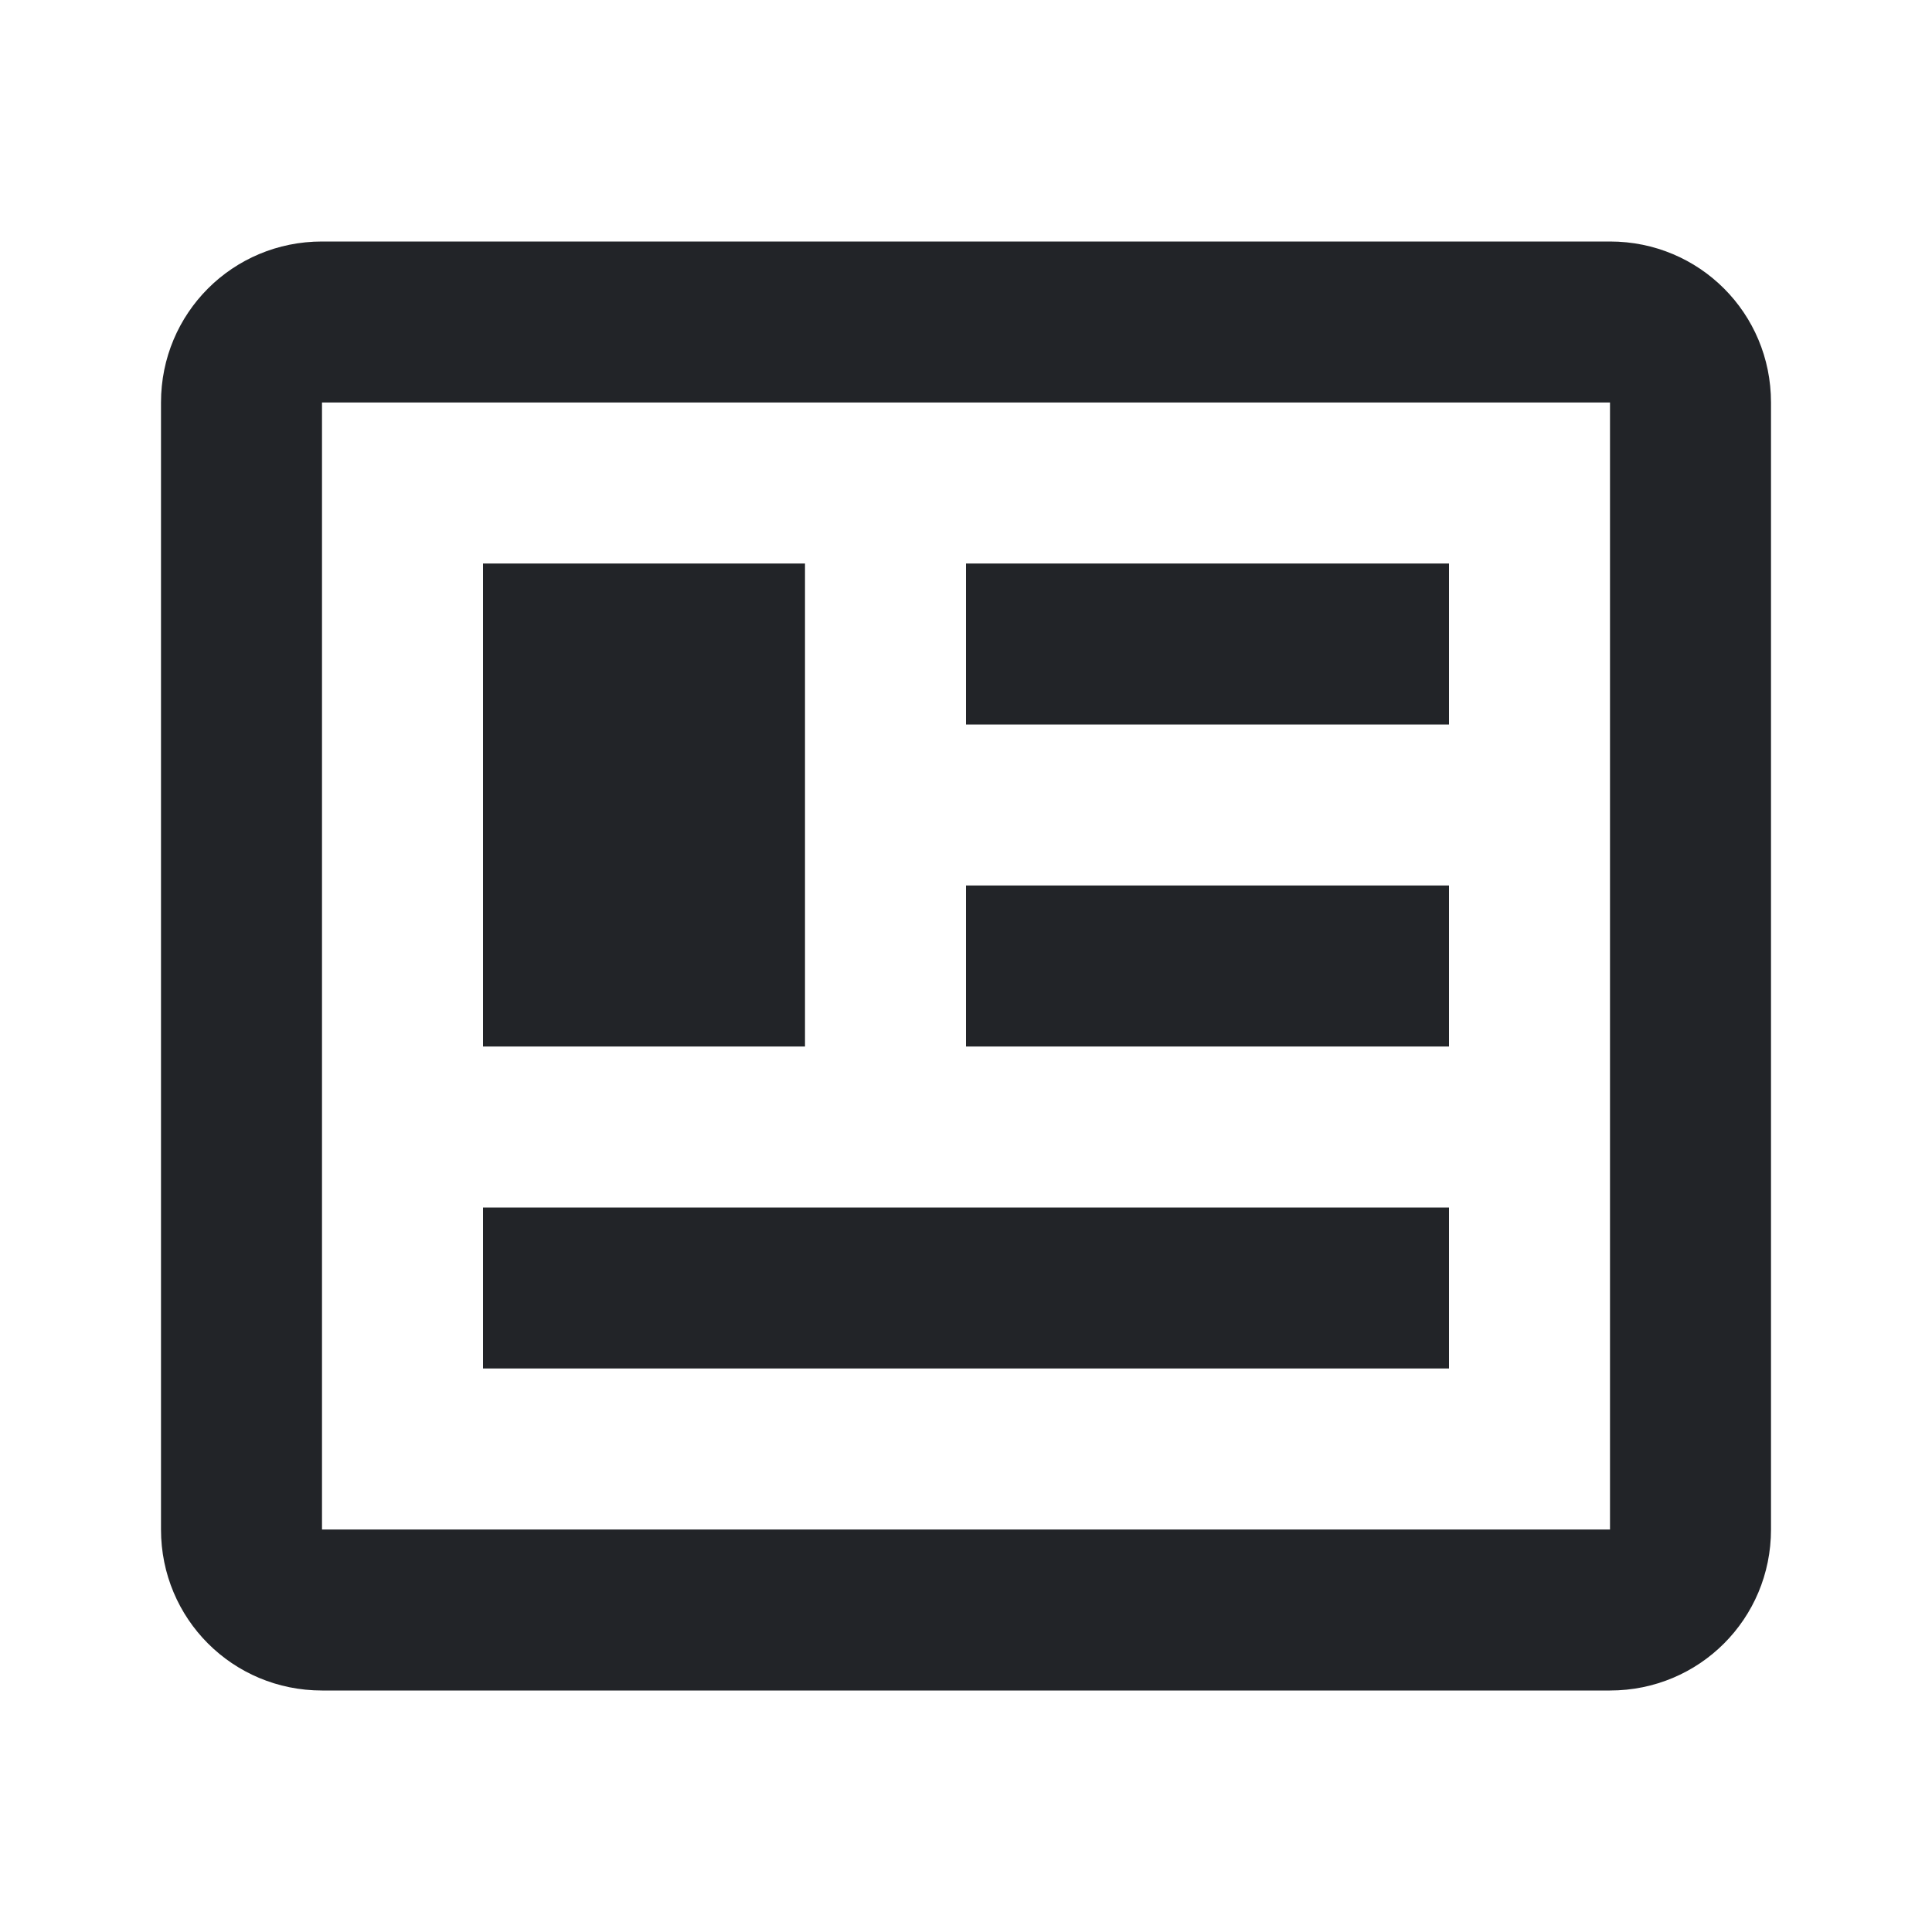 <?xml version="1.0" encoding="UTF-8"?><!DOCTYPE svg PUBLIC "-//W3C//DTD SVG 1.1//EN" "http://www.w3.org/Graphics/SVG/1.1/DTD/svg11.dtd"><svg fill="#222428" xmlns="http://www.w3.org/2000/svg" xmlns:xlink="http://www.w3.org/1999/xlink" version="1.1" id="mdi-newspaper-variant-outline" width="24" height="24" viewBox="0 0 24 24"><path d="M20 5L20 19L4 19L4 5H20M20 3H4C2.89 3 2 3.89 2 5V19C2 20.11 2.89 21 4 21H20C21.11 21 22 20.11 22 19V5C22 3.89 21.11 3 20 3M18 15H6V17H18V15M10 7H6V13H10V7M12 9H18V7H12V9M18 11H12V13H18V11Z" /></svg>